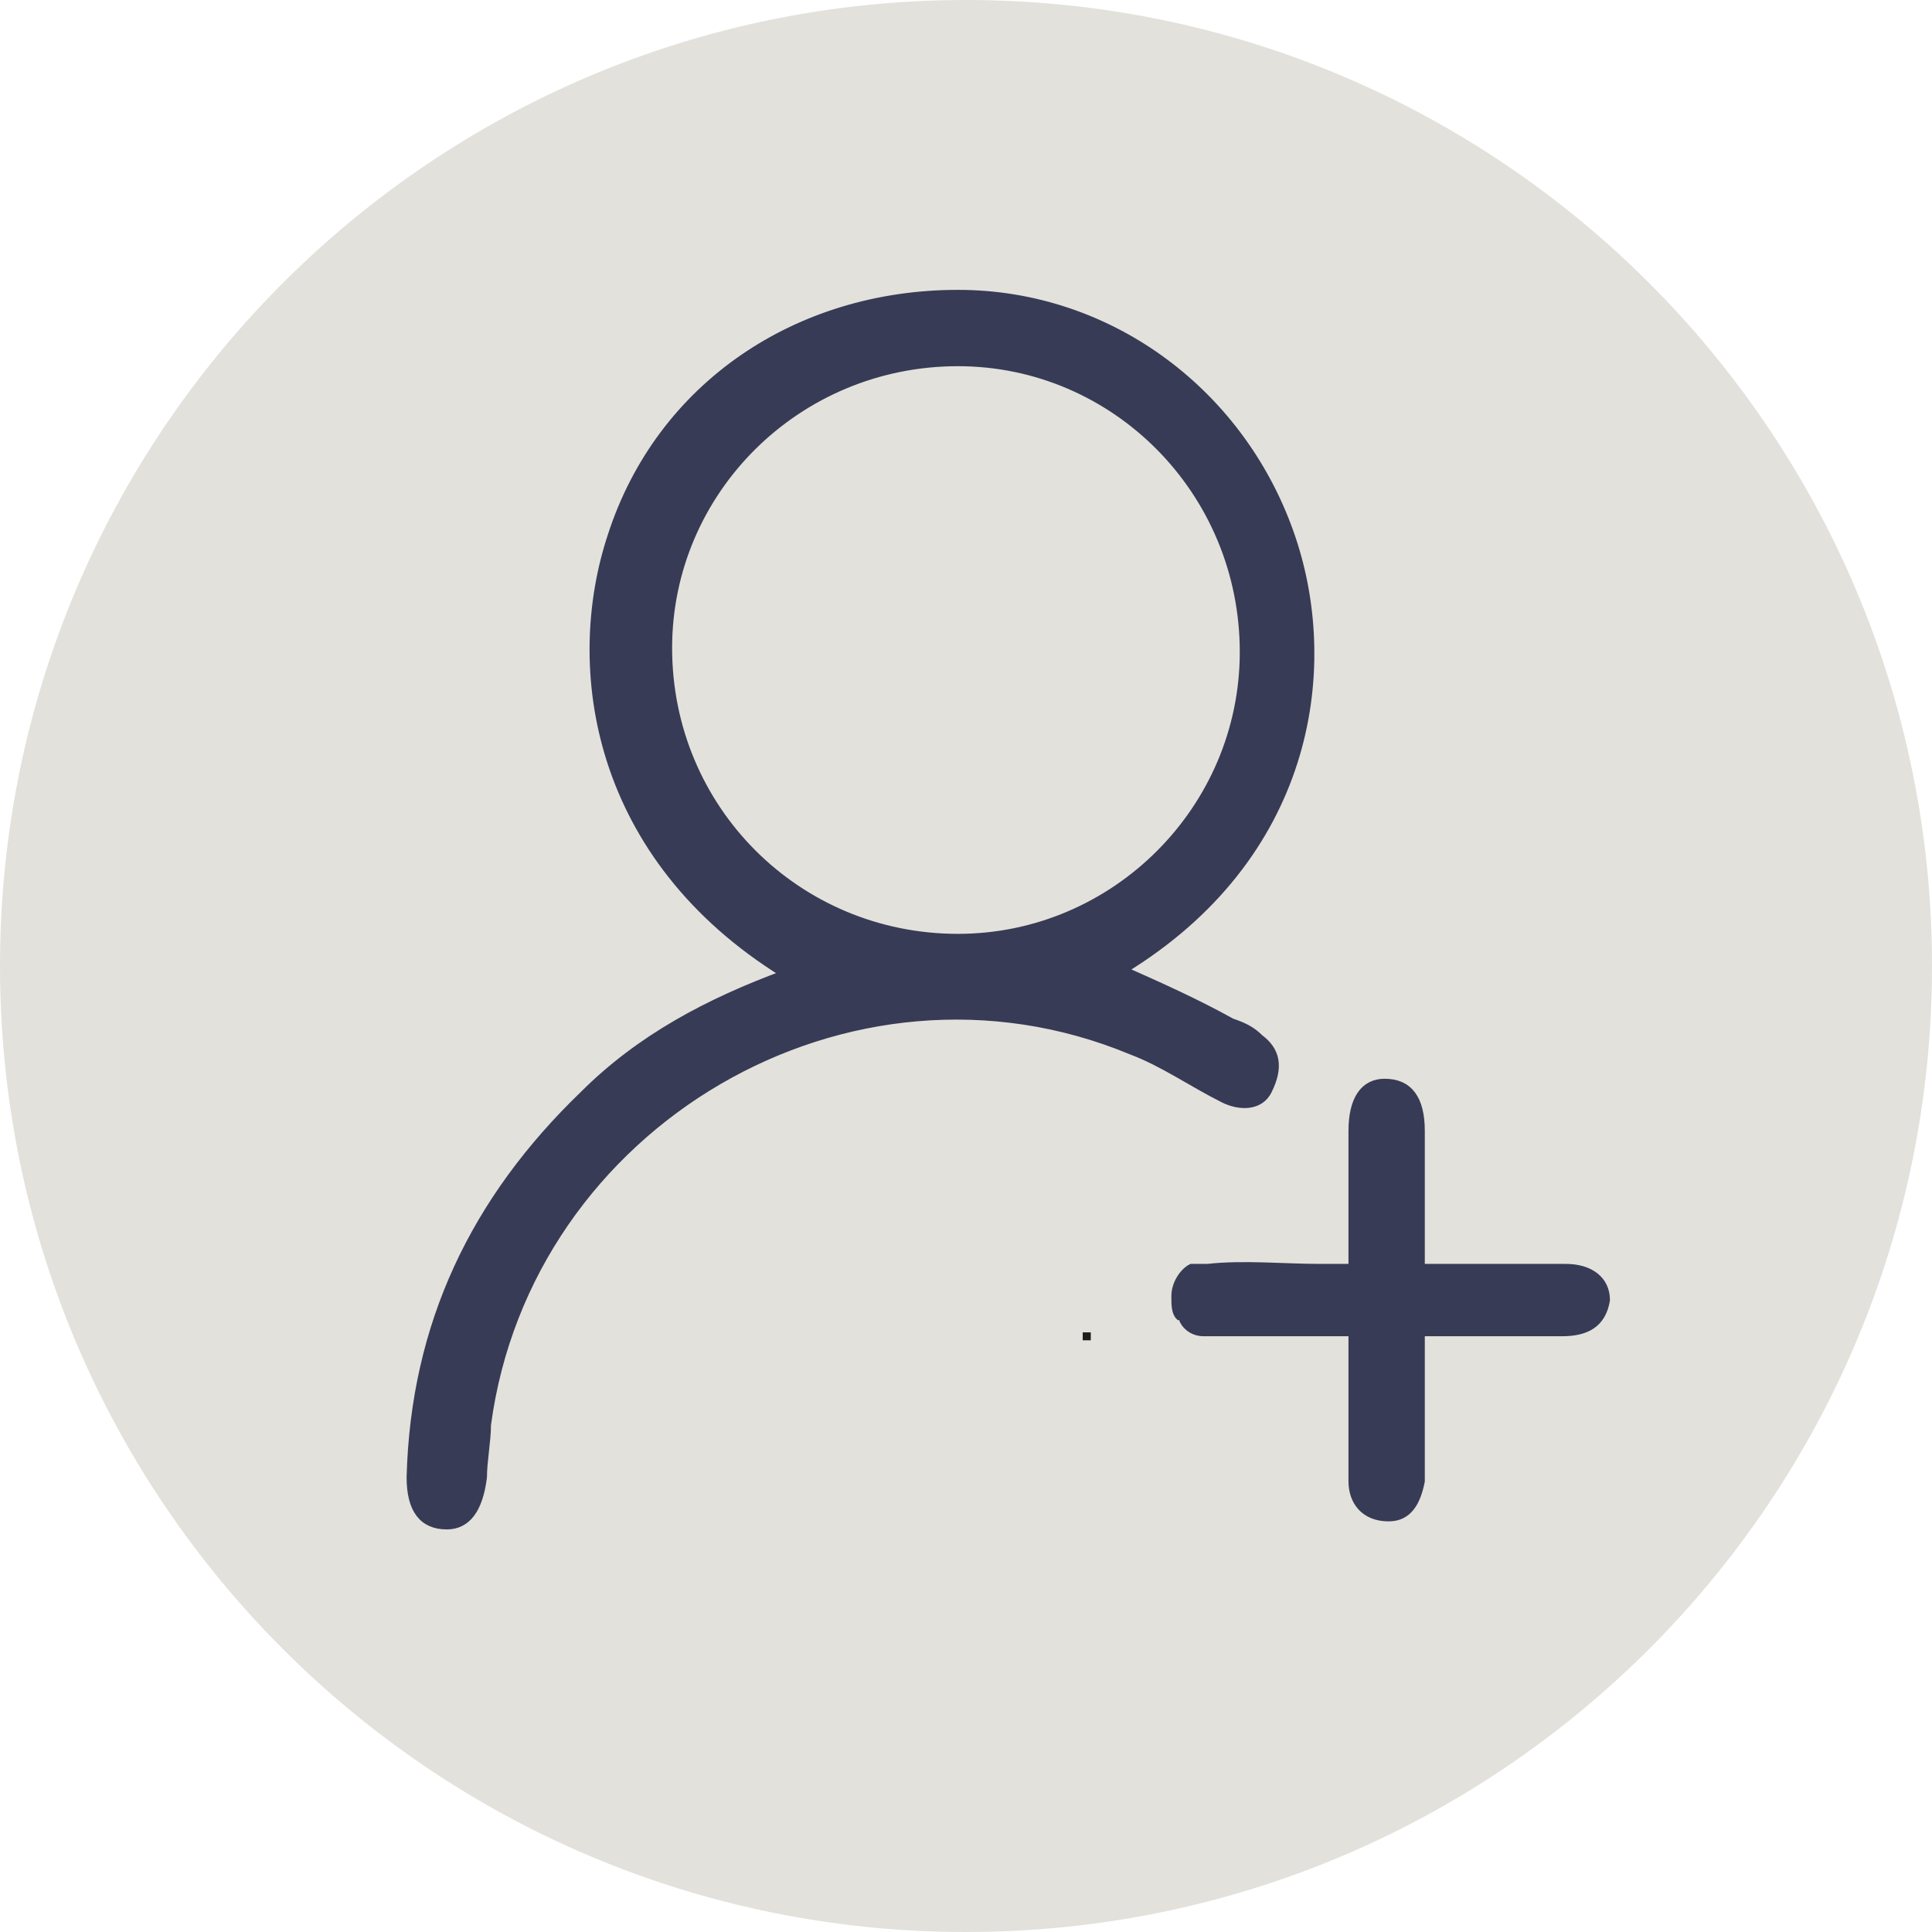<svg width="61" height="61" viewBox="0 0 61 61" fill="none" xmlns="http://www.w3.org/2000/svg">
<path d="M30.5 61C47.345 61 61 47.345 61 30.5C61 13.655 47.345 0 30.5 0C13.655 0 0 13.655 0 30.5C0 47.345 13.655 61 30.5 61Z" fill="#E2E1DB"/>
<path d="M39.778 32.787C39.523 32.533 39.269 32.406 38.888 32.279C37.744 31.644 36.6 31.135 35.457 30.627C41.303 27.069 42.192 21.223 40.794 17.029C39.269 12.454 35.075 9.277 30.246 9.277C25.163 9.277 20.842 12.2 19.317 16.902C17.919 21.096 18.809 27.069 24.782 30.754C22.367 31.644 20.207 32.787 18.427 34.566C14.996 37.871 13.09 41.81 12.963 46.639C12.963 47.656 13.344 48.164 14.107 48.164C14.742 48.164 15.123 47.656 15.25 46.639C15.25 46.131 15.377 45.496 15.377 44.987C16.648 35.456 26.815 29.483 35.711 33.169C36.727 33.55 37.617 34.185 38.634 34.694C39.142 34.948 39.778 34.948 40.032 34.439C40.413 33.677 40.286 33.169 39.778 32.787ZM21.096 20.46C21.096 15.504 25.163 11.437 30.246 11.437C35.203 11.437 39.269 15.504 39.269 20.587C39.269 25.544 35.203 29.61 30.246 29.61C25.163 29.61 21.096 25.544 21.096 20.46Z" fill="#373B56" stroke="#373B56" stroke-width="0.25" stroke-miterlimit="10"/>
<path d="M50.707 41.048C50.58 41.81 50.072 42.065 49.309 42.065C47.911 42.065 46.386 42.065 44.861 42.065V45.75C44.861 46.131 44.861 46.386 44.861 46.767C44.734 47.402 44.48 47.91 43.845 47.91C43.082 47.91 42.701 47.402 42.701 46.767C42.701 45.242 42.701 43.717 42.701 42.065C41.176 42.065 39.778 42.065 38.38 42.065H38.253C38.126 42.065 38.126 42.065 37.999 42.065C37.745 42.065 37.491 41.938 37.364 41.683C37.364 41.683 37.364 41.556 37.236 41.556C37.109 41.429 37.109 41.175 37.109 40.921C37.109 40.54 37.364 40.158 37.618 40.031C37.618 40.031 37.618 40.031 37.745 40.031C37.745 40.031 37.745 40.031 37.872 40.031C37.872 40.031 37.872 40.031 37.999 40.031H38.126C39.27 39.904 40.541 40.031 41.684 40.031H42.701C42.701 38.506 42.701 37.108 42.701 35.711C42.701 34.694 43.082 34.185 43.718 34.185C44.48 34.185 44.861 34.694 44.861 35.711C44.861 37.108 44.861 38.506 44.861 40.031C46.386 40.031 47.911 40.031 49.437 40.031C50.199 40.031 50.707 40.413 50.707 41.048Z" fill="#373B56" stroke="#373B56" stroke-width="0.25" stroke-miterlimit="10"/>
<path d="M34.44 42.192C34.313 42.192 34.185 42.192 34.185 42.192C34.313 42.192 34.313 42.192 34.44 42.192Z" fill="#373B56" stroke="#1D1E1B" stroke-width="0.25" stroke-miterlimit="10"/>
</svg>
